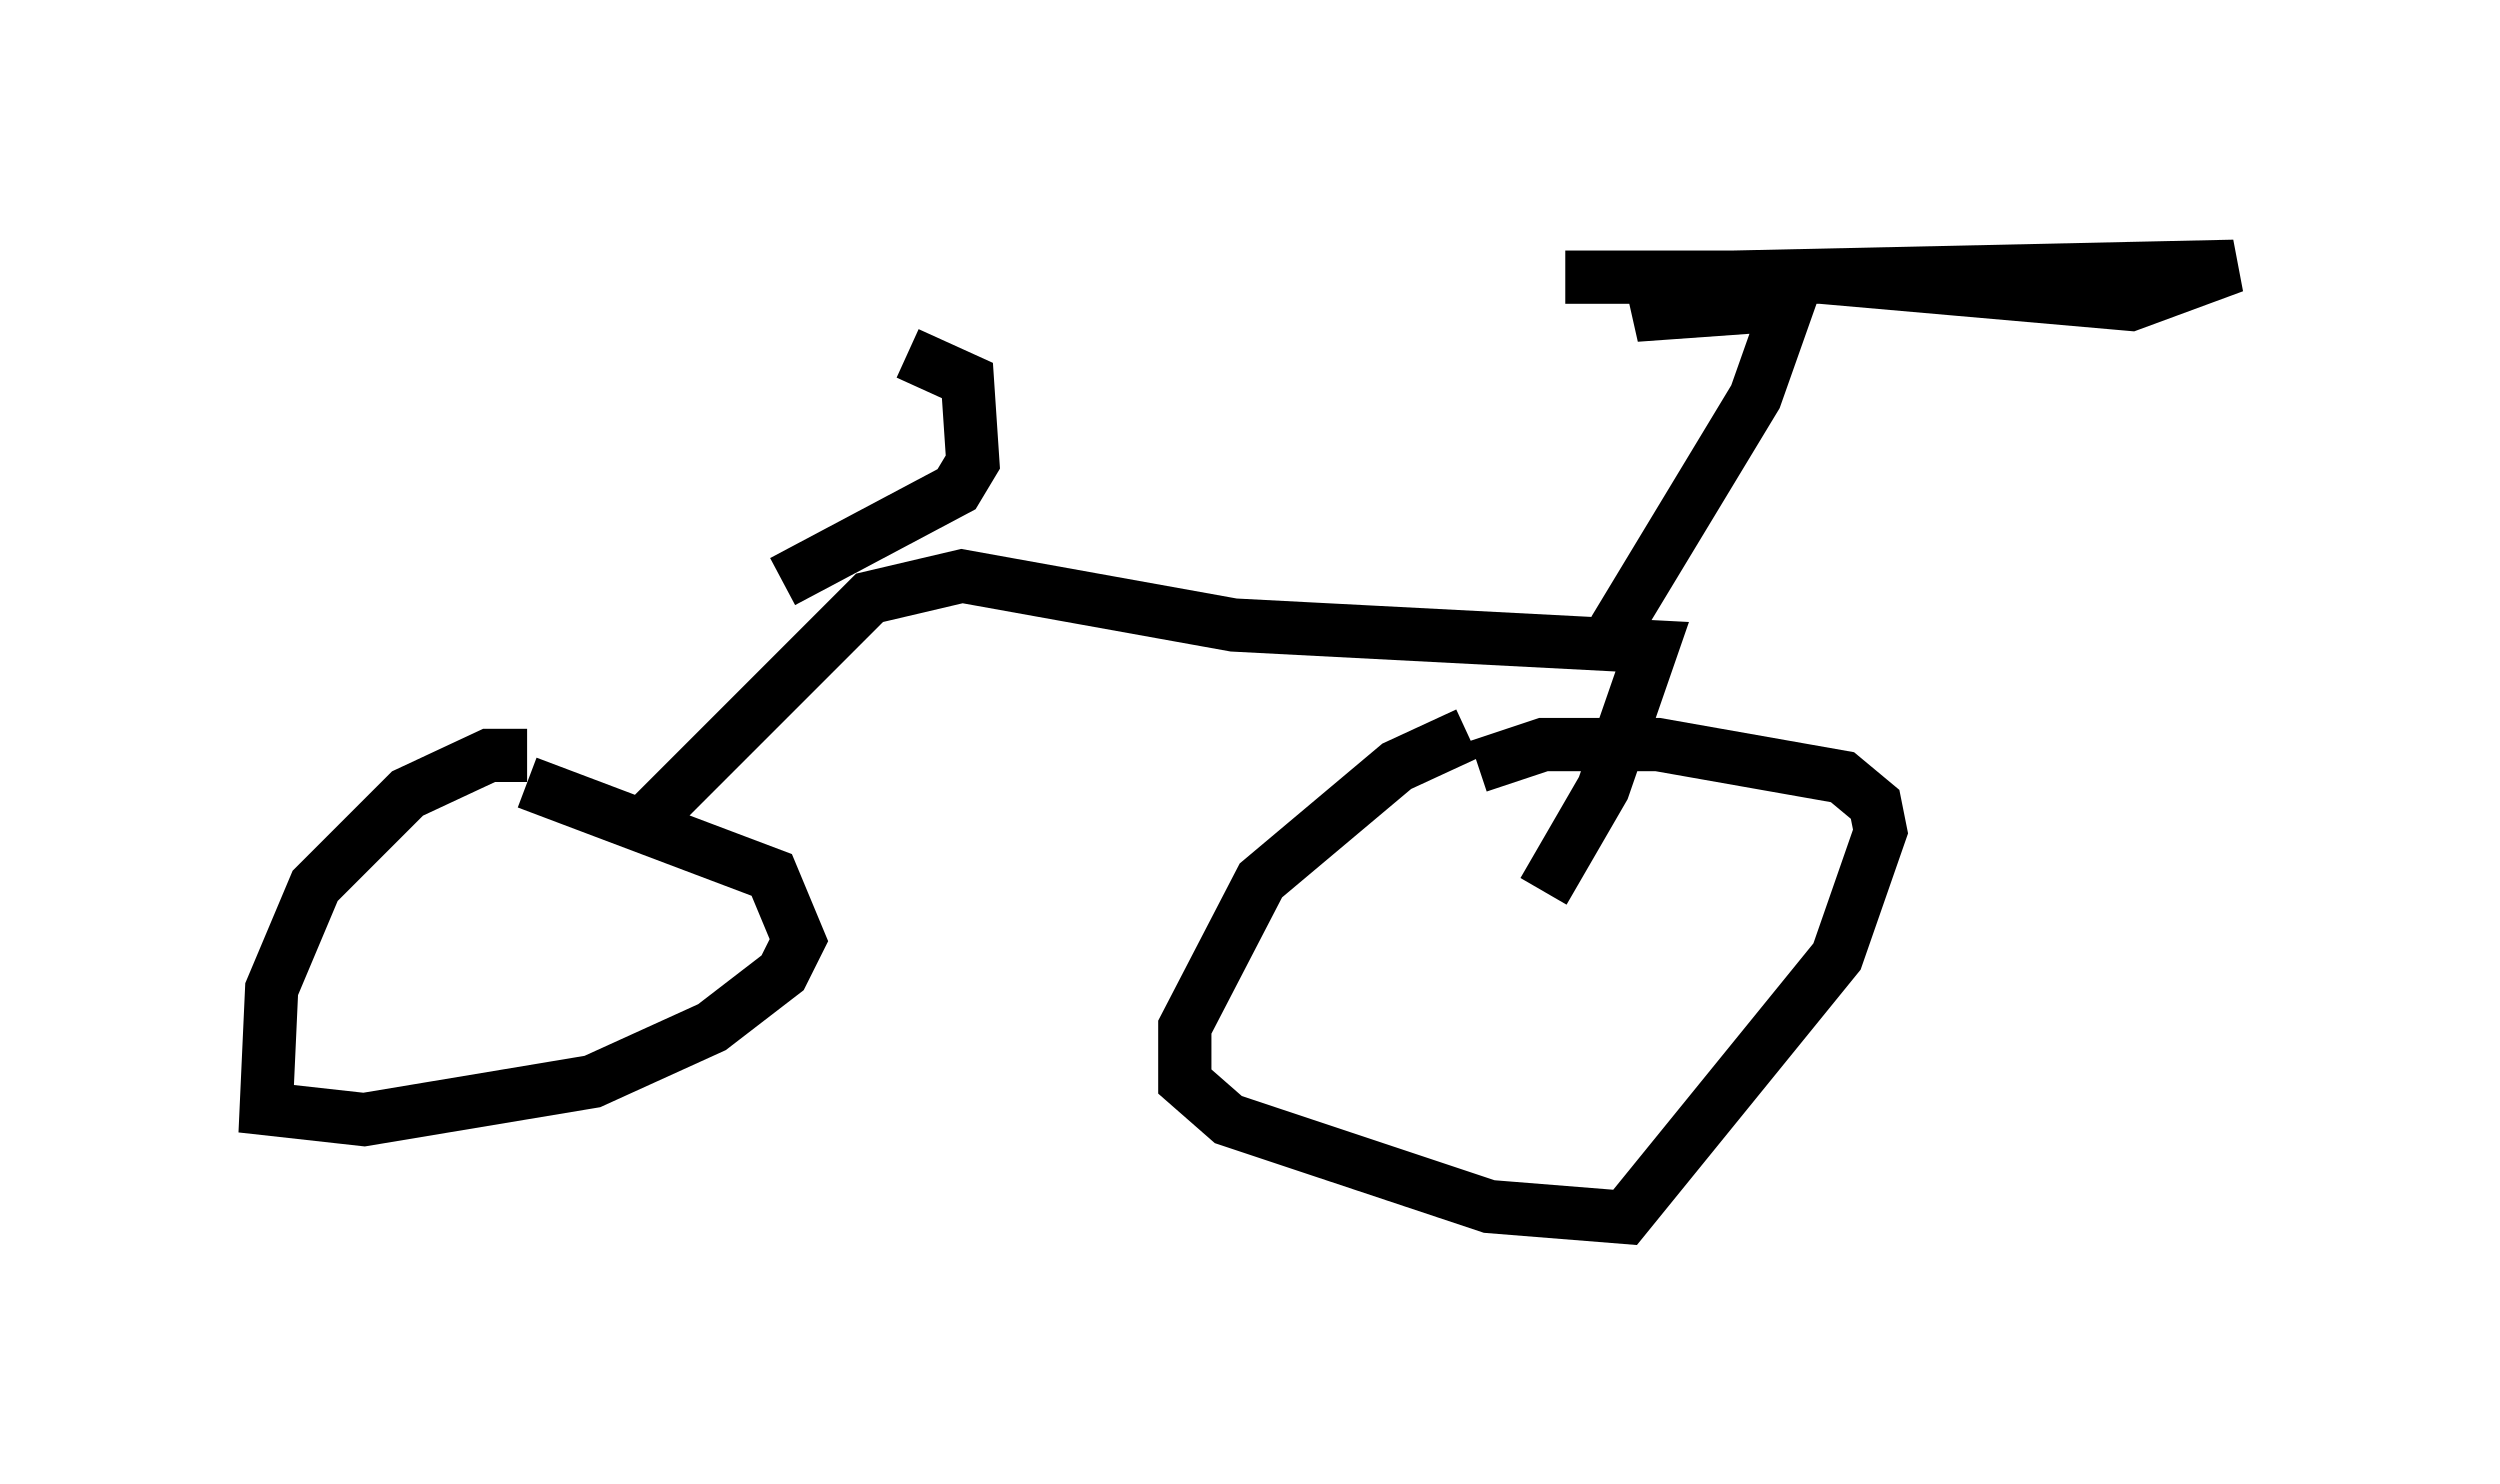 <?xml version="1.0" encoding="utf-8" ?>
<svg baseProfile="full" height="27.865" version="1.1" width="46.955" xmlns="http://www.w3.org/2000/svg" xmlns:ev="http://www.w3.org/2001/xml-events" xmlns:xlink="http://www.w3.org/1999/xlink"><defs /><rect fill="white" height="27.865" width="46.955" x="0" y="0" /><path d="M28.071, 13.881 m-0.51, -0.102 l-1.327, 0.613 -2.552, 2.144 l-1.429, 2.756 0.0, 1.021 l0.817, 0.715 4.9, 1.633 l2.552, 0.204 3.981, -4.9 l0.817, -2.348 -0.102, -0.51 l-0.613, -0.51 -3.471, -0.613 l-2.144, 0.0 -1.225, 0.408 m-17.865, -0.204 l-0.715, 0.0 -1.531, 0.715 l-1.735, 1.735 -0.817, 1.94 l-0.102, 2.246 1.838, 0.204 l4.288, -0.715 2.246, -1.021 l1.327, -1.021 0.306, -0.613 l-0.51, -1.225 -4.594, -1.735 m2.348, 0.613 l4.083, -4.083 1.735, -0.408 l5.104, 0.919 7.861, 0.408 l-0.919, 2.654 -1.123, 1.94 m1.327, -4.9 l2.654, -4.39 0.613, -1.735 l-2.858, 0.204 1.838, -0.715 l9.392, -0.204 -1.94, 0.715 l-5.819, -0.51 -4.798, 0.0 m-14.7, 5.717 l3.267, -1.735 0.306, -0.51 l-0.102, -1.531 -1.123, -0.51 " fill="none" stroke="black" stroke-width="1" /></svg>